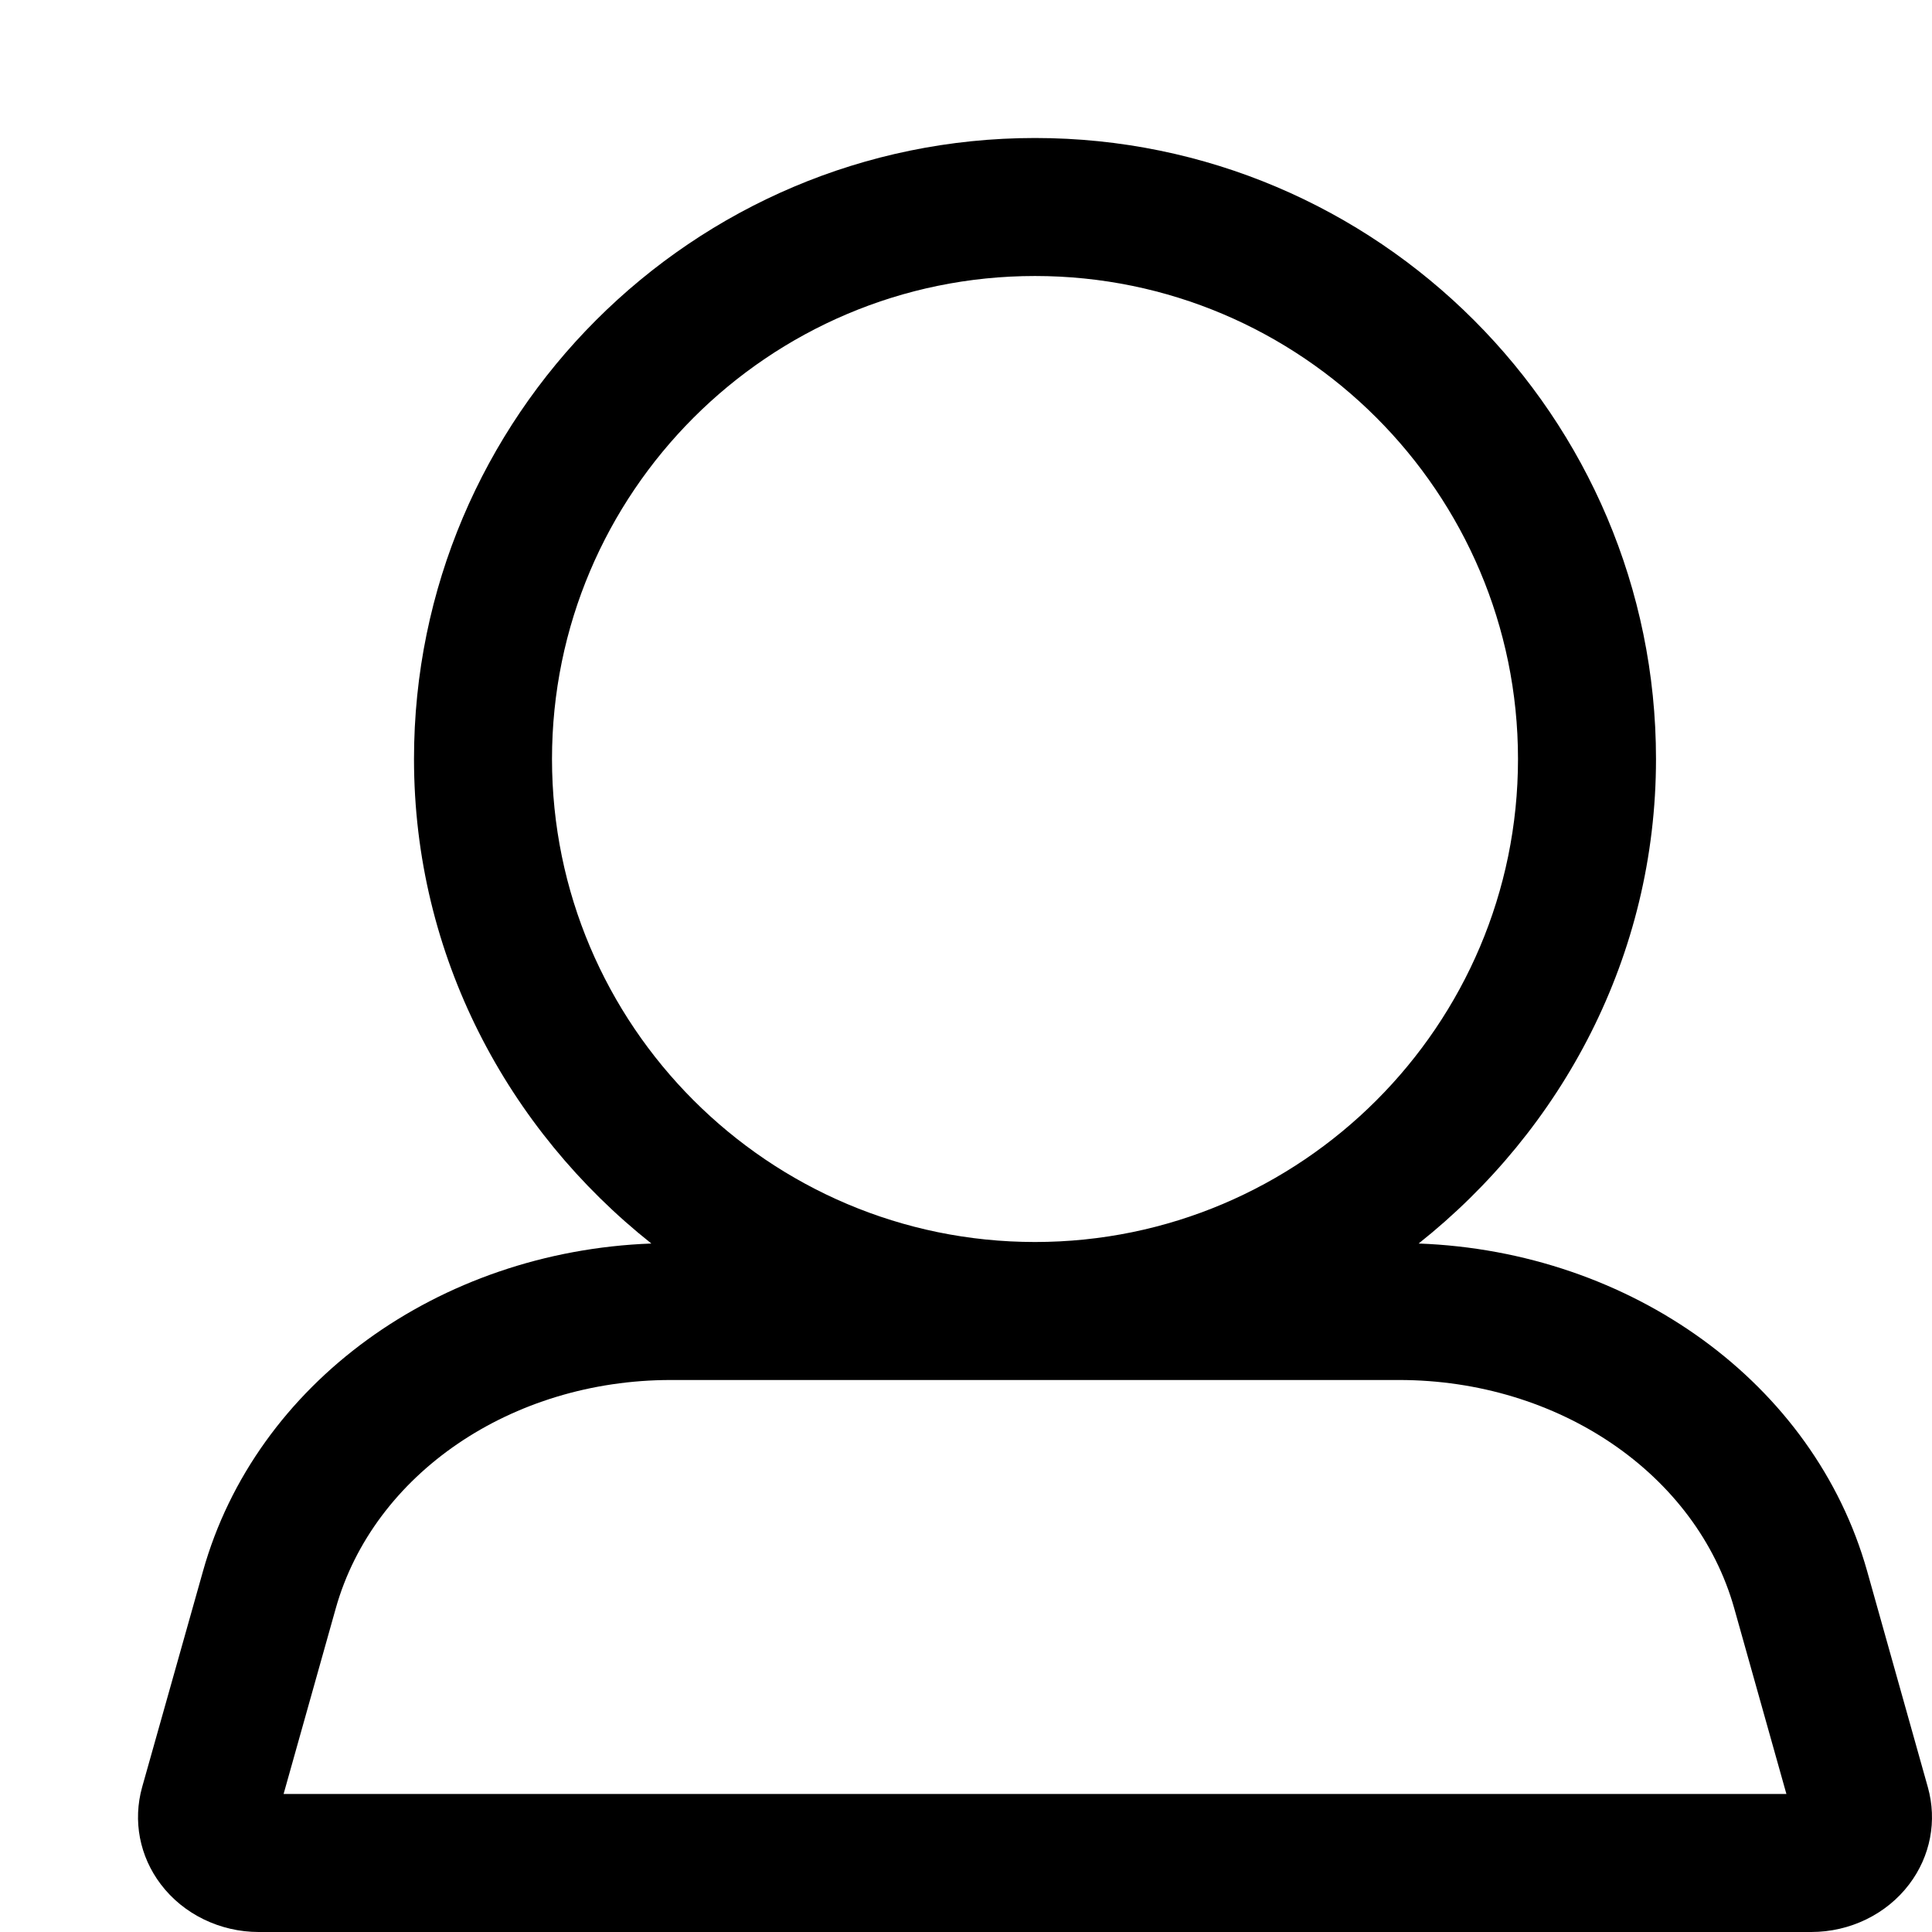 <svg width="14" height="14" viewBox="0 0 14 14" xmlns="http://www.w3.org/2000/svg"><title>activities/people_14</title><path d="M2.055 13l.378-1.345c.274-.974 1.273-1.655 2.429-1.655l5.276 0c1.156 0 2.155.681 2.429 1.655l.378 1.345-10.89 0zm1.945-7.5c0-1.93 1.57-3.5 3.5-3.5 1.93 0 3.5 1.57 3.5 3.5 0 1.93-1.57 3.5-3.5 3.5-1.93 0-3.5-1.57-3.5-3.5zm9.97 7.451l-.44-1.566c-.383-1.362-1.709-2.317-3.25-2.374C11.319 8.186 12 6.927 12 5.5c0-2.481-2.019-4.5-4.5-4.5-2.481 0-4.5 2.019-4.5 4.5 0 1.427.68 2.686 1.72 3.511-1.541.057-2.867 1.012-3.249 2.374l-.441 1.565c-.068.244-.019.501.135.704.164.217.43.346.71.346L13.125 14c.281 0 .546-.129.71-.346.154-.203.203-.46.135-.703z" fill="#000" fill-rule="evenodd"/></svg>